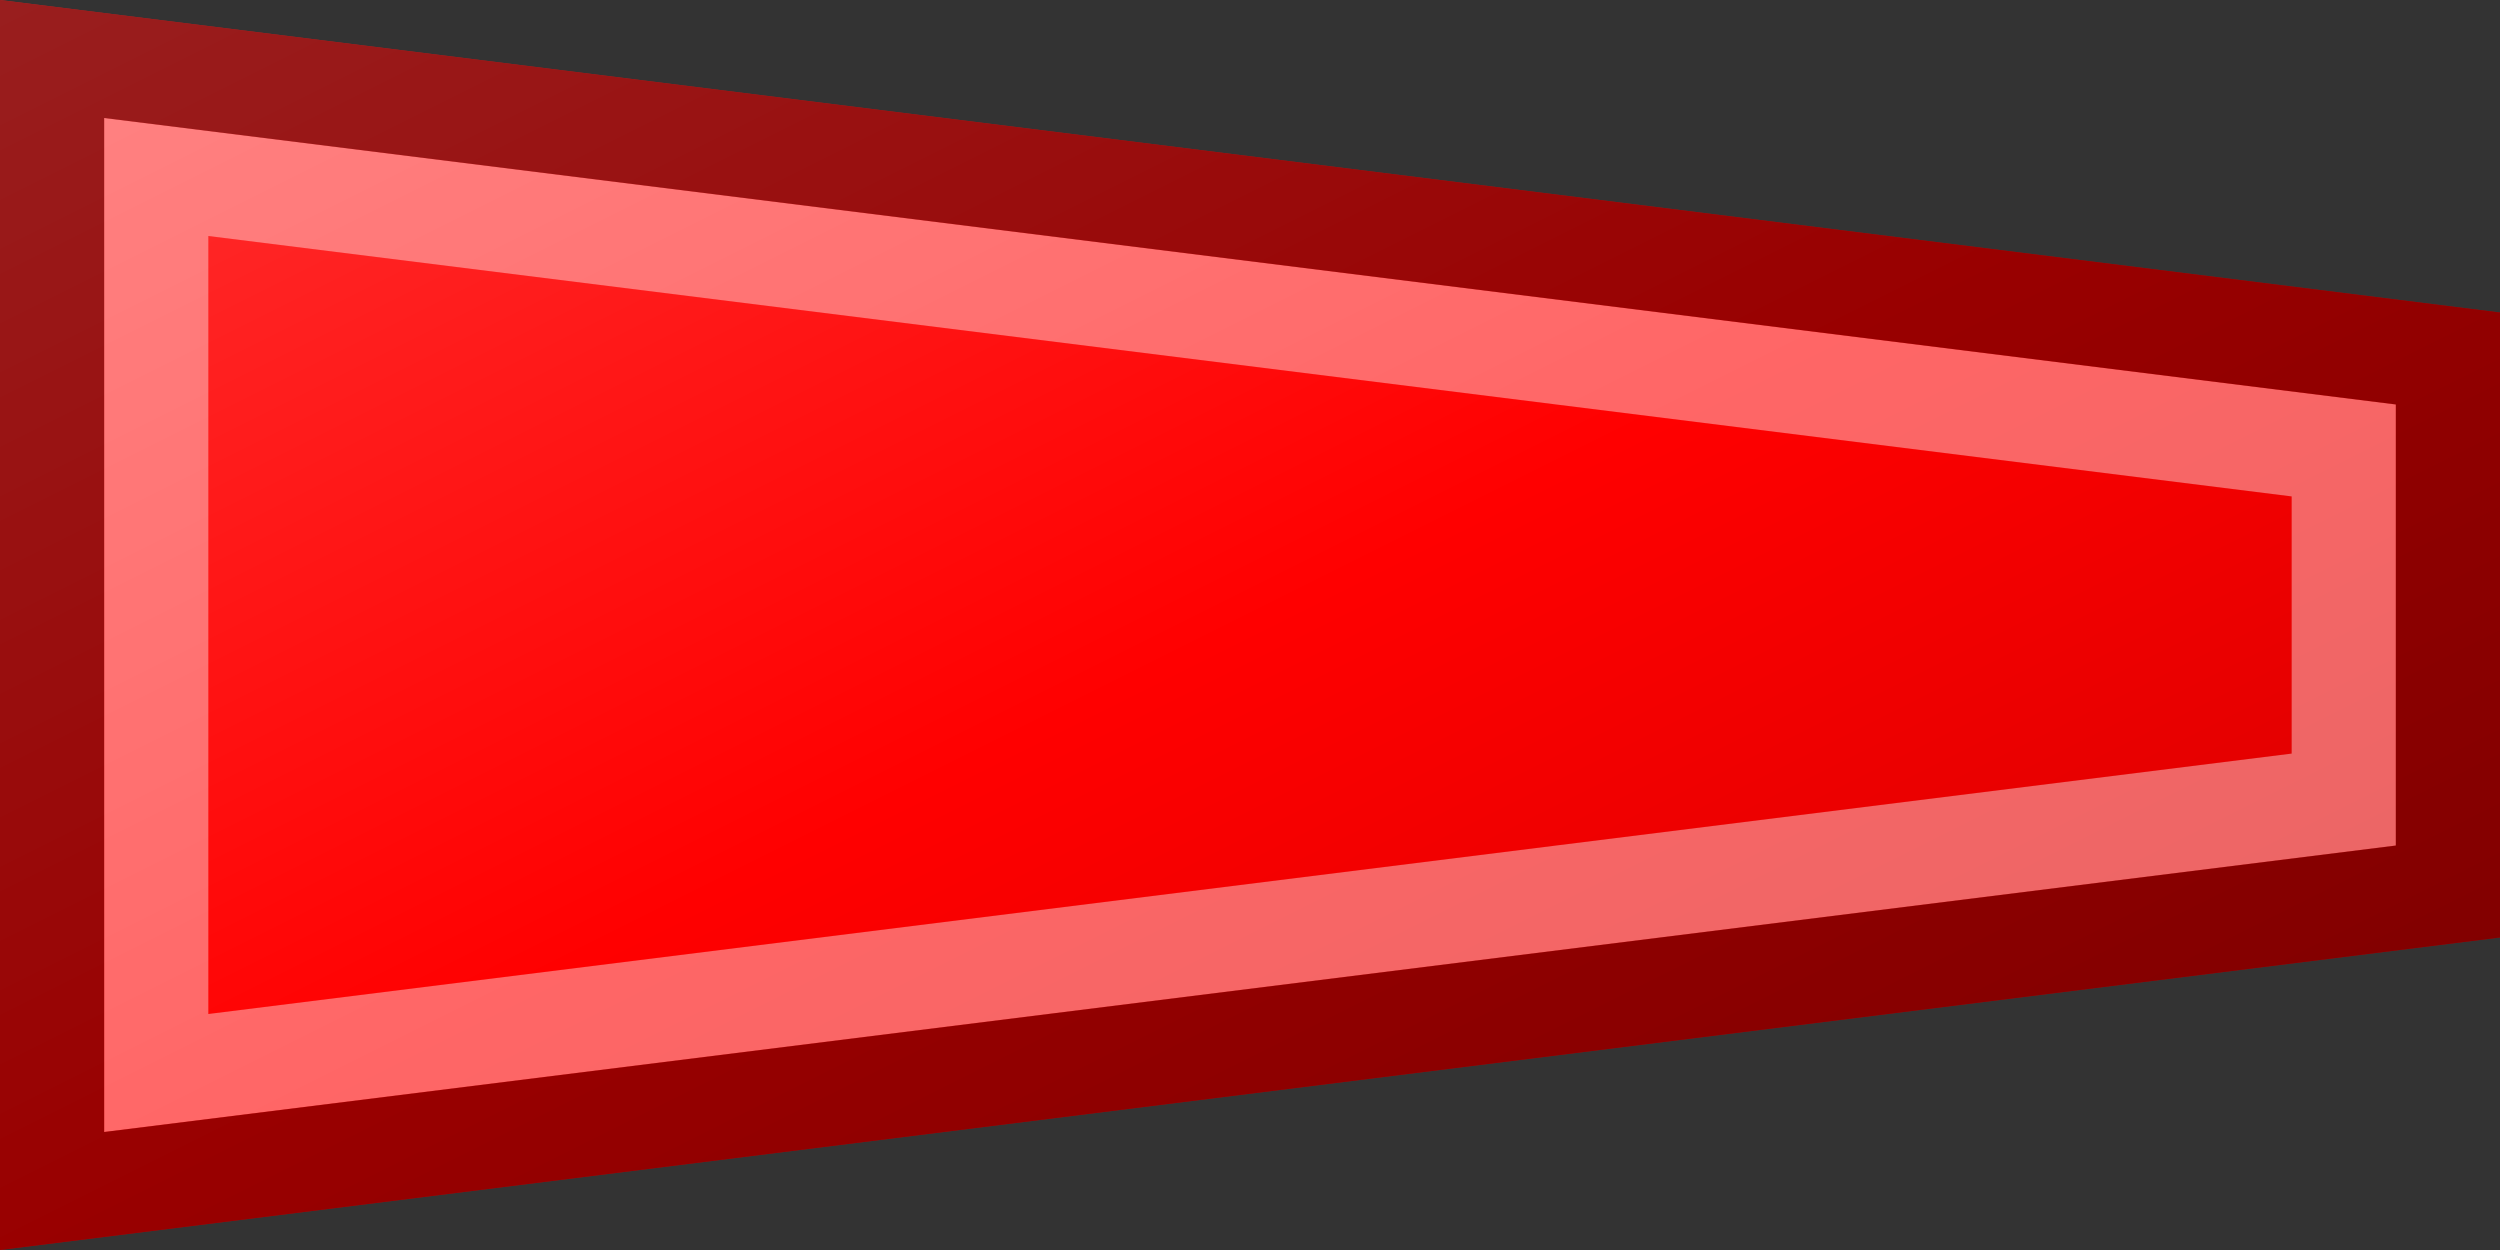 <?xml version="1.0"?>
<svg xmlns="http://www.w3.org/2000/svg" xmlns:xlink="http://www.w3.org/1999/xlink" version="1.1" width="720" height="360" viewBox="0 0 720 360">
<rect x="0" y="0" width="720" height="360" fill="#333333" stroke="none"/>
<!-- Generated by Kreative Vexillo v1.0 -->
<style>
.red{fill:rgb(255,0,0);}
</style>
<defs>
<path id="-glazearea" d="M 0.0 0.0 L 1.0 0.25 L 1.0 0.75 L 0.0 1.0 Z"/>
<linearGradient id="glaze" x1="0%" y1="0%" x2="100%" y2="100%">
<stop offset="0%" stop-color="rgb(255,255,255)" stop-opacity="0.2"/>
<stop offset="49.999%" stop-color="rgb(255,255,255)" stop-opacity="0.0"/>
<stop offset="50.001%" stop-color="rgb(0,0,0)" stop-opacity="0.0"/>
<stop offset="100%" stop-color="rgb(0,0,0)" stop-opacity="0.2"/>
</linearGradient>
</defs>
<g>
<path d="M 0 0 L 720 90 L 720 270 L 0 360 Z" class="red"/>
</g>
<g>
<path d="M 0 0 L 720 90 L 720 270 L 0 360 Z" fill="url(#glaze)"/>
<path d="M 60 67.967 L 660 142.967 L 660 217.033 L 660 217.033 L 60 292.033 L 60 292.033 L 60 67.967 Z M 30 33.983 L 30 326.017 L 30 326.017 L 690 243.517 L 690 243.517 L 690 116.484 L 690 116.484 L 30 33.983 Z M 30 326.017 L 30 326.017 L 30 326.017 L 30 326.017 Z" fill="rgb(255,255,255)" opacity="0.4"/>
<path d="M 30 33.983 L 690 116.484 L 690 116.484 L 690 243.517 L 690 243.517 L 30 326.017 L 30 326.017 L 30 326.017 L 30 326.017 L 30 326.017 L 30 326.017 L 30 33.983 Z M 0 0 L 0 360 L 720 270 L 720 90 L 0 0 Z" fill="rgb(0,0,0)" opacity="0.4"/>
</g>
</svg>
